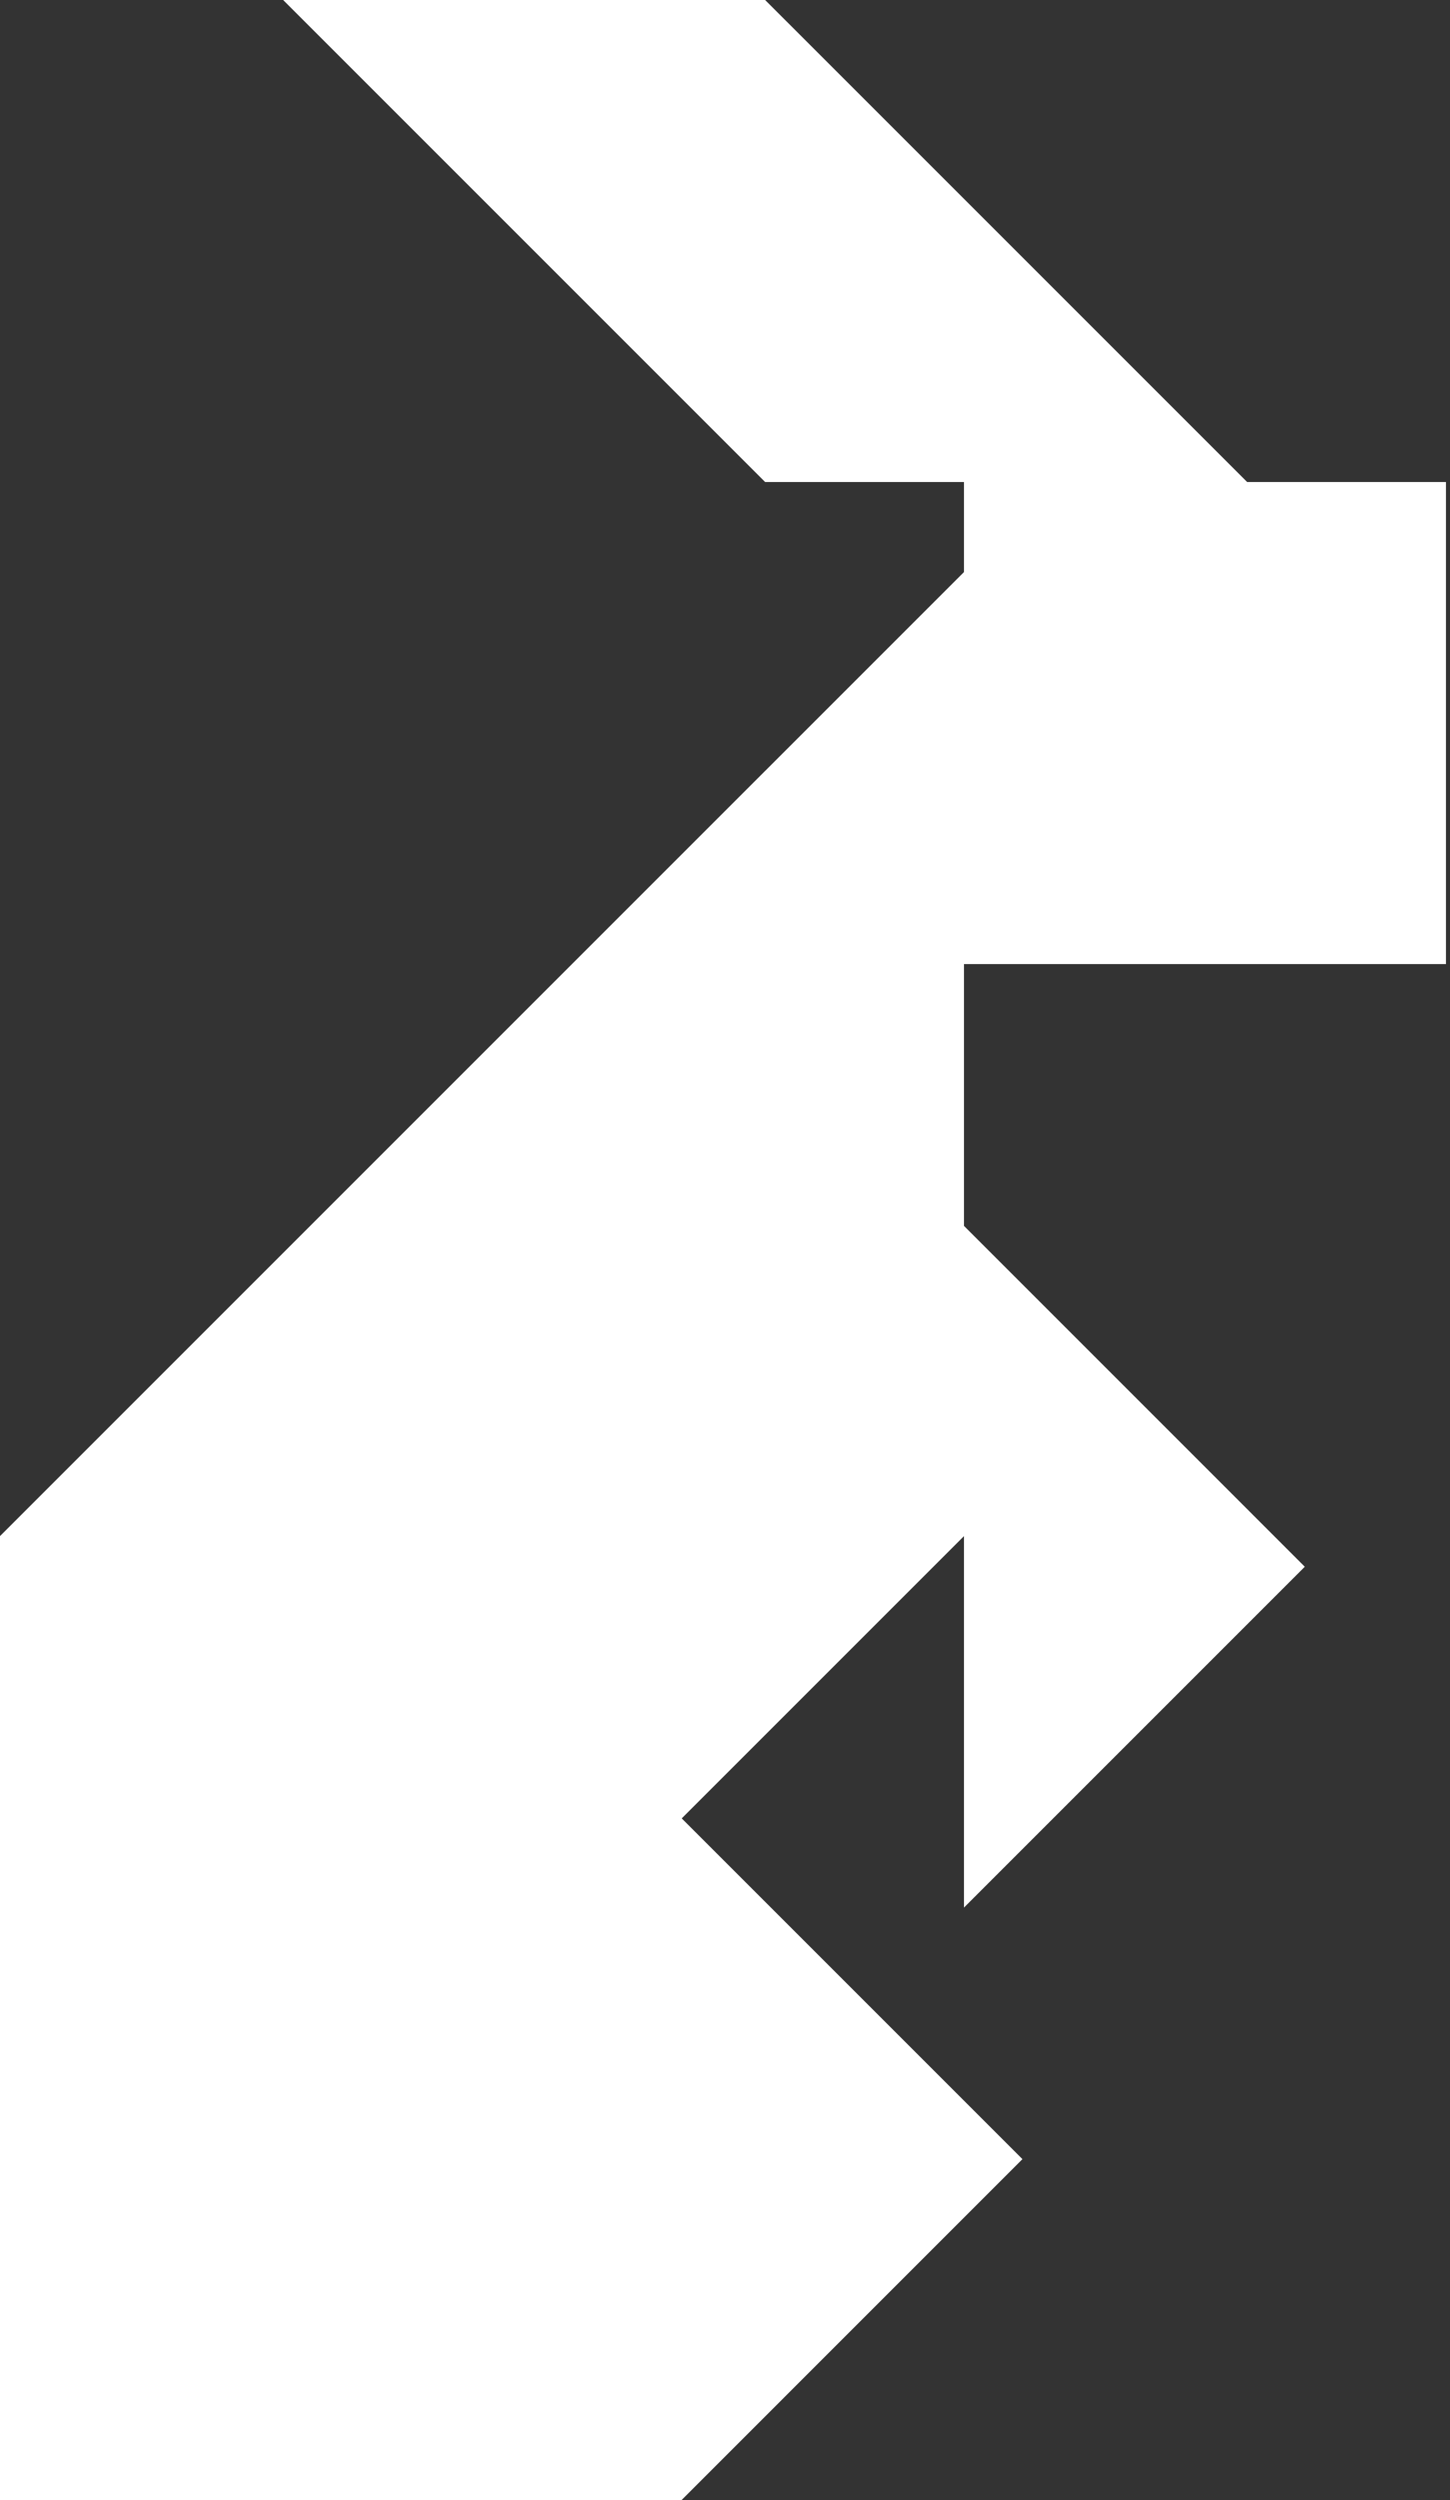 <svg width="87" height="150" viewBox="0 0 87 150" fill="none" xmlns="http://www.w3.org/2000/svg">
    <rect x="0" y="0" width="87" height="150" fill="#333333" stroke="none"/>
    <path d="M57.839 34.321V28.919H45.908L16.989 0H45.908L74.829 28.919H86.758V57.84H57.839V73.547L78.288 93.997L57.839 114.446V92.16L40.904 109.095L61.347 129.538L40.898 149.987H0.01L-0.001 150V92.16L57.839 34.321Z" fill="white"/>
</svg>
